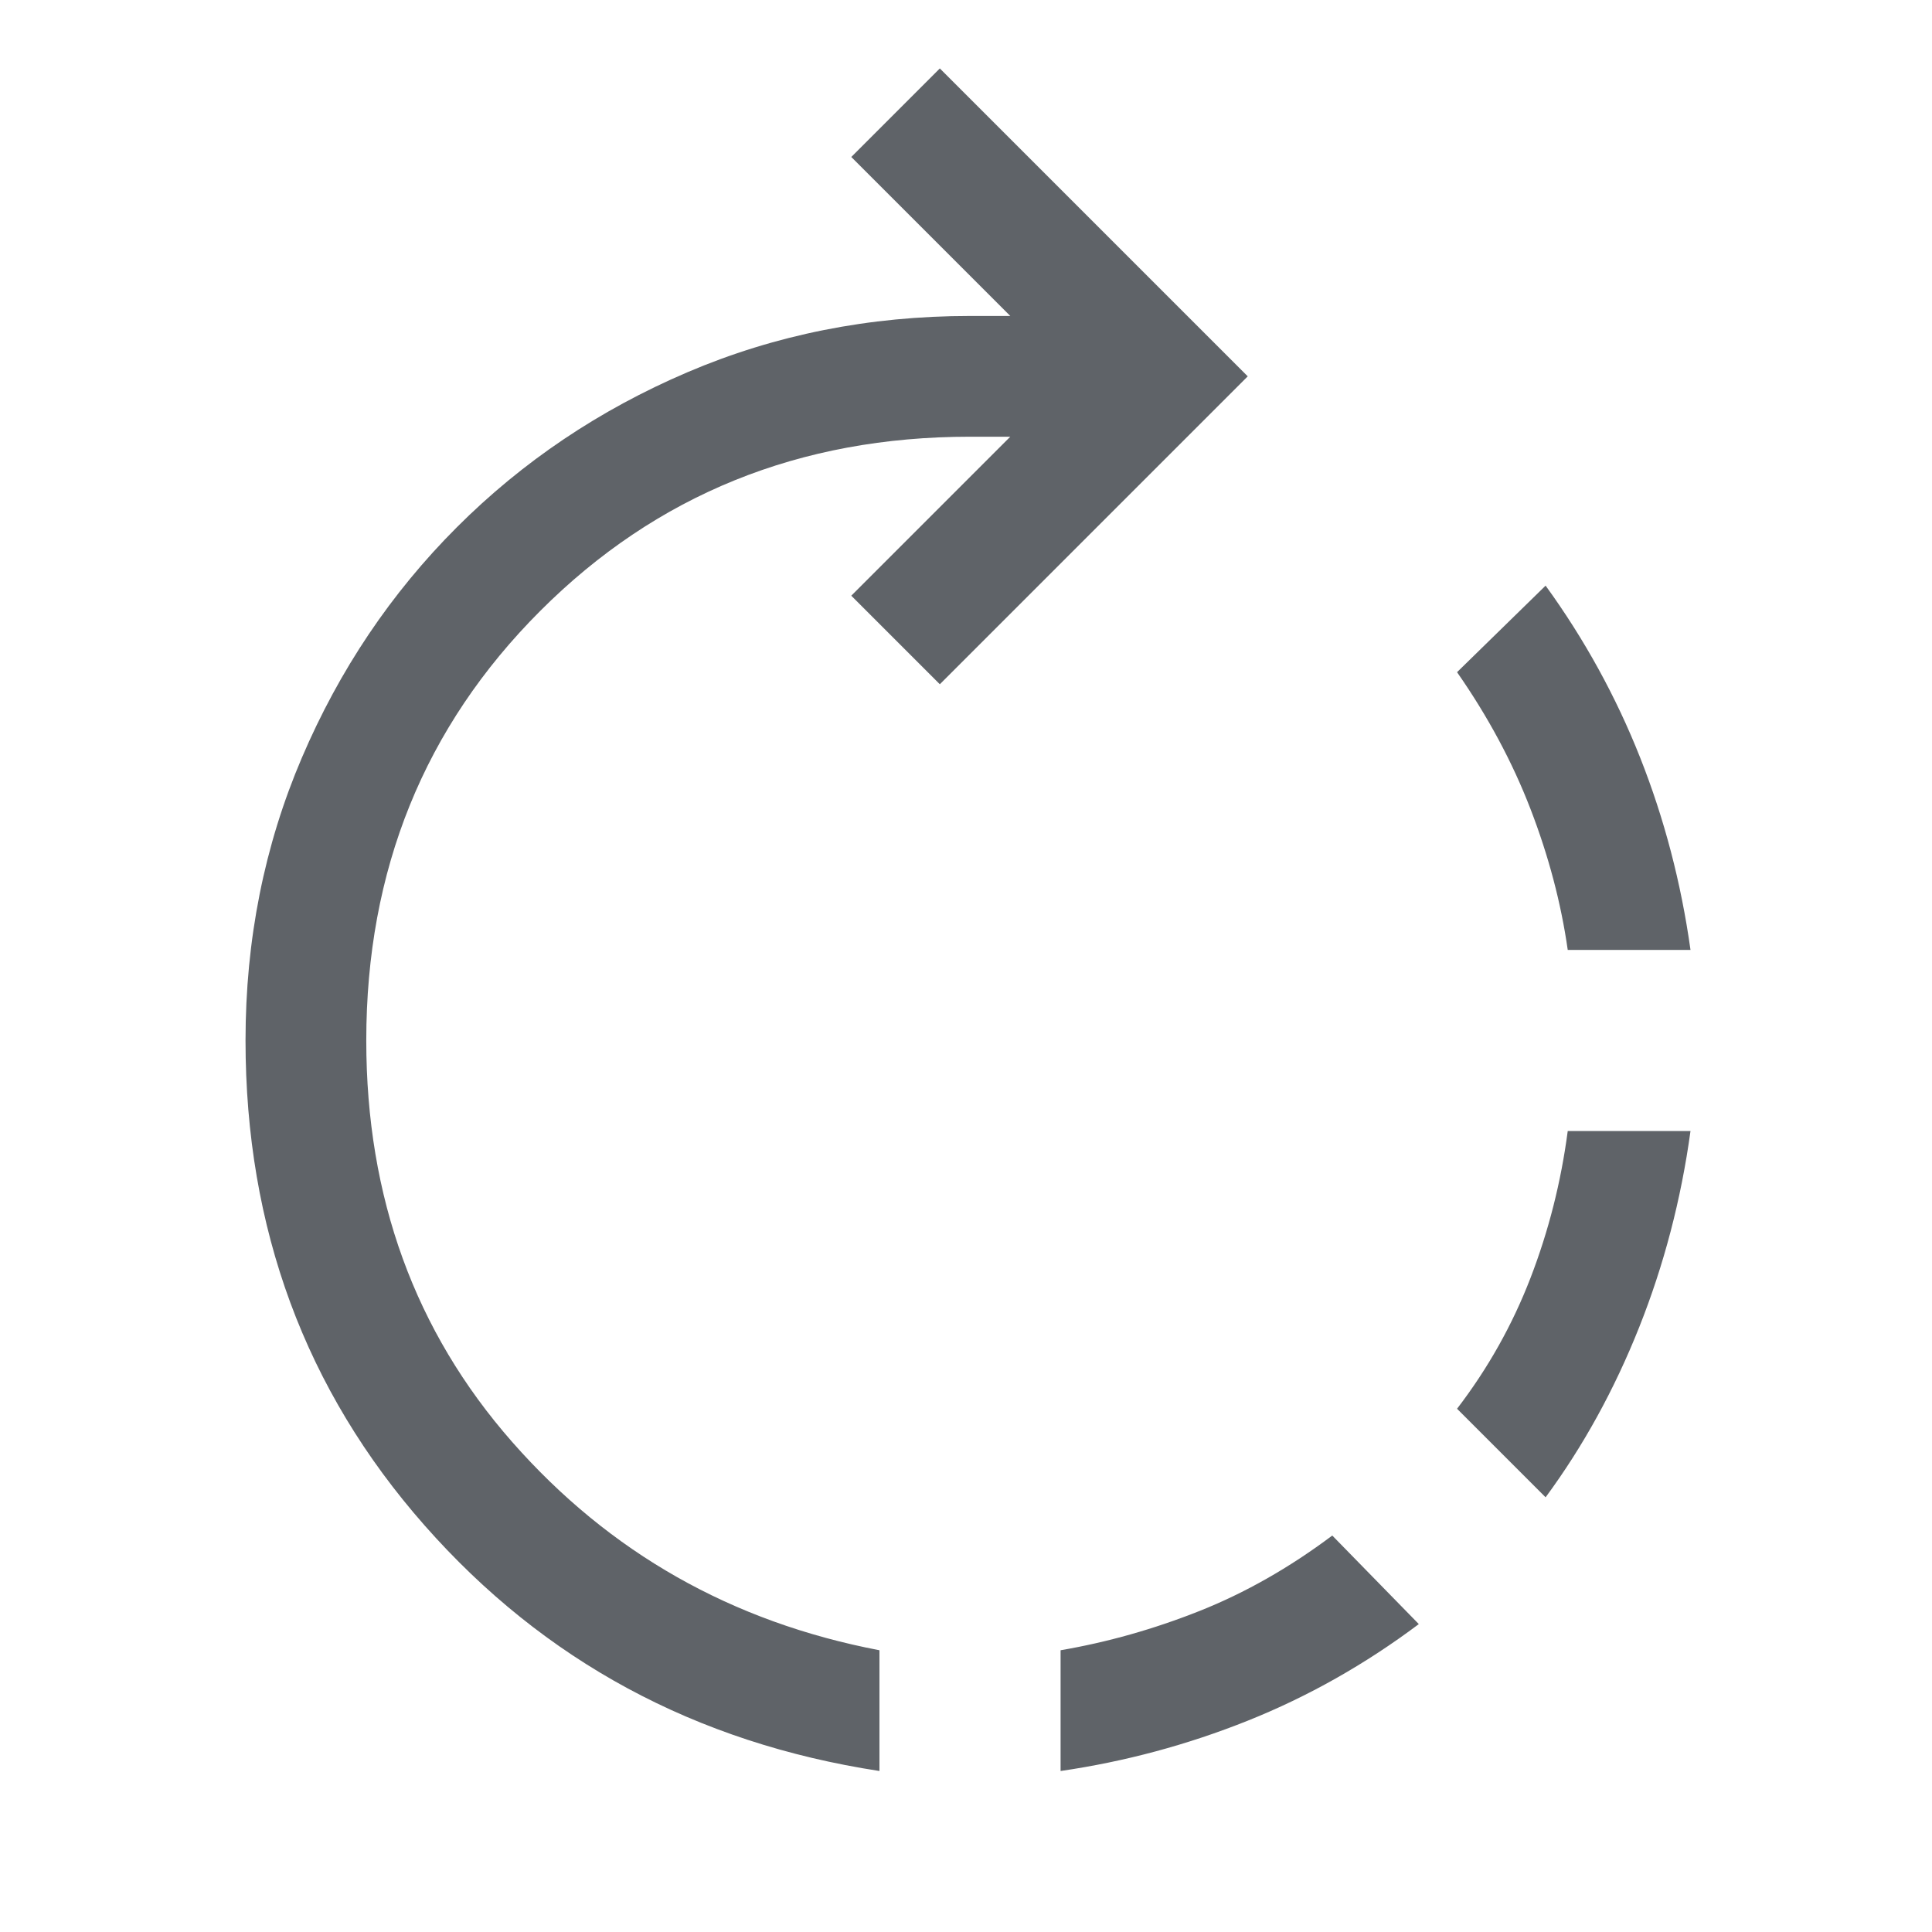 <svg xmlns="http://www.w3.org/2000/svg" fill="#5f6368" height="48" viewBox="0 96 960 960" width="48"><path d="M527 976v-60q35-6 69-19.5t66-37.5l43 44q-40 30-85 48t-93 25Zm-90 0q-137-21-226-122t-89-241q0-75 28-140.5T227 358q49-49 114.5-77T482 253h20l-79-79 44-44 153 153-153 153-44-44 79-79h-20q-127 0-213.5 86.5T182 613q0 117 72.5 199.5T437 916v60Zm331-136-44-44q23-30 36.5-65t18.5-73h61q-7 51-25.5 97.5T768 840Zm72-272h-61q-5-35-18.5-70T724 430l44-43q29 40 47 85.5t25 95.5Z"/></svg>